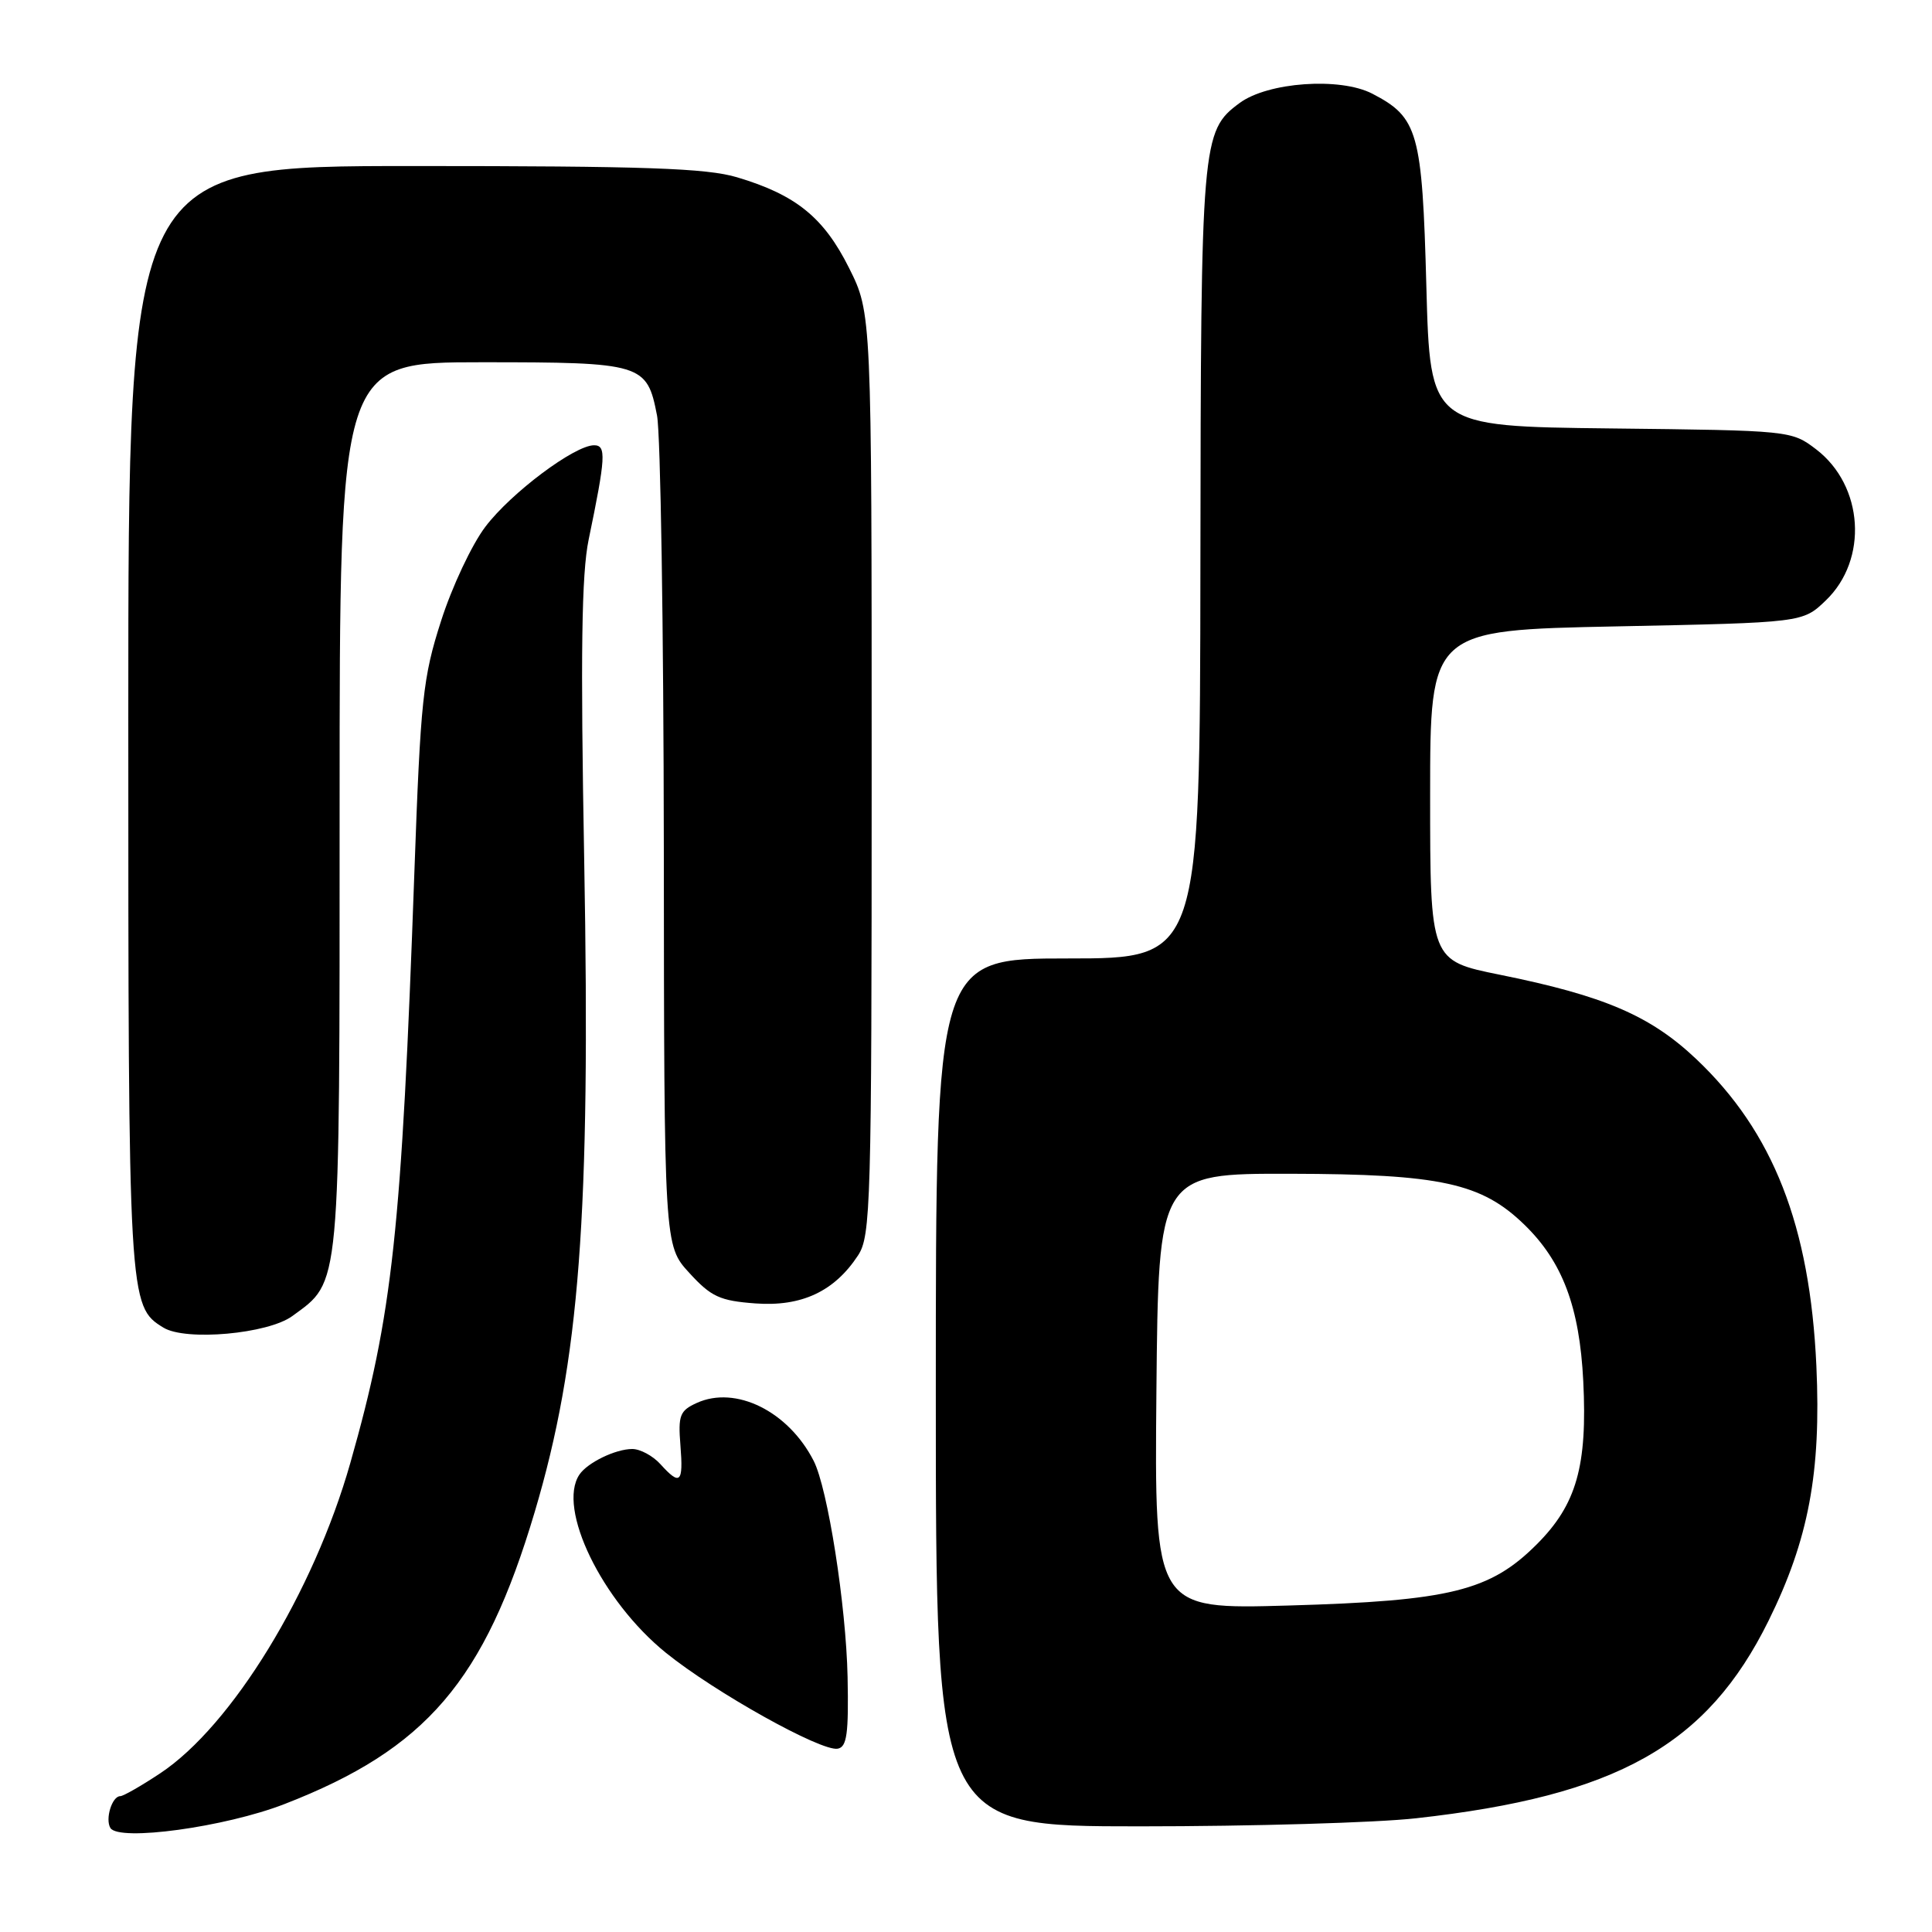 <?xml version="1.0" encoding="UTF-8" standalone="no"?>
<!DOCTYPE svg PUBLIC "-//W3C//DTD SVG 1.1//EN" "http://www.w3.org/Graphics/SVG/1.1/DTD/svg11.dtd" >
<svg xmlns="http://www.w3.org/2000/svg" xmlns:xlink="http://www.w3.org/1999/xlink" version="1.1" viewBox="0 0 256 256">
 <g >
 <path fill="currentColor"
d=" M 37.69 239.05 C 56.48 231.76 64.19 222.75 70.86 200.32 C 76.81 180.28 78.26 161.17 77.41 114.00 C 76.91 86.53 77.06 76.02 78.00 71.50 C 80.26 60.59 80.36 59.00 78.72 59.00 C 76.14 59.00 67.71 65.31 64.32 69.79 C 62.53 72.14 59.88 77.77 58.44 82.29 C 56.03 89.79 55.73 92.65 54.91 115.50 C 53.21 163.21 52.03 174.11 46.42 193.85 C 41.55 210.99 30.71 228.69 21.23 234.97 C 18.72 236.64 16.33 238.00 15.94 238.00 C 14.84 238.00 13.91 241.04 14.63 242.22 C 15.76 244.03 29.84 242.10 37.69 239.05 Z  M 187.64 240.93 C 214.24 237.97 226.18 231.28 234.34 214.76 C 239.65 204.02 241.32 195.10 240.68 181.00 C 239.83 162.42 234.96 149.98 224.75 140.32 C 218.67 134.57 212.55 131.95 198.75 129.16 C 189.50 127.29 189.50 127.29 189.50 105.39 C 189.50 83.50 189.50 83.50 214.19 83.00 C 238.87 82.50 238.87 82.50 241.92 79.57 C 247.58 74.15 246.95 64.36 240.65 59.54 C 237.38 57.05 237.24 57.04 213.43 56.77 C 189.50 56.50 189.50 56.50 189.00 37.95 C 188.45 17.47 187.91 15.56 181.83 12.41 C 177.56 10.20 167.98 10.88 164.24 13.66 C 159.22 17.37 159.12 18.63 159.06 74.75 C 159.00 127.00 159.00 127.00 141.50 127.00 C 124.00 127.00 124.00 127.00 124.00 184.50 C 124.00 242.00 124.00 242.00 151.04 242.00 C 165.91 242.00 182.38 241.52 187.64 240.93 Z  M 112.31 222.21 C 112.11 212.72 109.68 197.20 107.81 193.56 C 104.45 186.99 97.48 183.55 92.32 185.90 C 90.08 186.92 89.84 187.54 90.16 191.52 C 90.56 196.52 90.13 196.91 87.50 194.00 C 86.50 192.90 84.83 192.00 83.78 192.00 C 81.56 192.00 77.83 193.81 76.77 195.40 C 73.79 199.86 79.75 212.14 88.23 219.00 C 94.68 224.22 108.81 232.11 111.00 231.71 C 112.22 231.49 112.46 229.73 112.31 222.21 Z  M 38.74 174.38 C 45.17 169.67 45.00 171.52 45.00 106.75 C 45.00 48.00 45.00 48.00 63.81 48.00 C 85.15 48.00 85.73 48.18 87.06 55.06 C 87.53 57.50 87.93 83.24 87.96 112.26 C 88.00 165.03 88.00 165.03 91.34 168.67 C 94.23 171.83 95.38 172.36 100.09 172.71 C 106.21 173.16 110.56 171.13 113.70 166.34 C 115.38 163.76 115.50 159.70 115.50 102.54 C 115.50 41.50 115.50 41.50 112.50 35.50 C 109.15 28.80 105.45 25.81 97.66 23.49 C 93.60 22.28 85.42 22.00 54.82 22.00 C 17.00 22.00 17.00 22.00 17.00 95.03 C 17.00 172.54 17.03 173.09 21.66 175.92 C 24.61 177.73 35.52 176.75 38.74 174.38 Z  M 153.23 184.37 C 153.50 155.50 153.50 155.50 171.00 155.53 C 190.88 155.57 196.31 156.76 201.99 162.28 C 207.04 167.18 209.30 173.19 209.79 183.00 C 210.35 194.25 208.90 199.36 203.64 204.62 C 197.45 210.82 192.12 212.13 170.73 212.74 C 152.97 213.25 152.97 213.25 153.23 184.37 Z "/>
</g>
</svg>